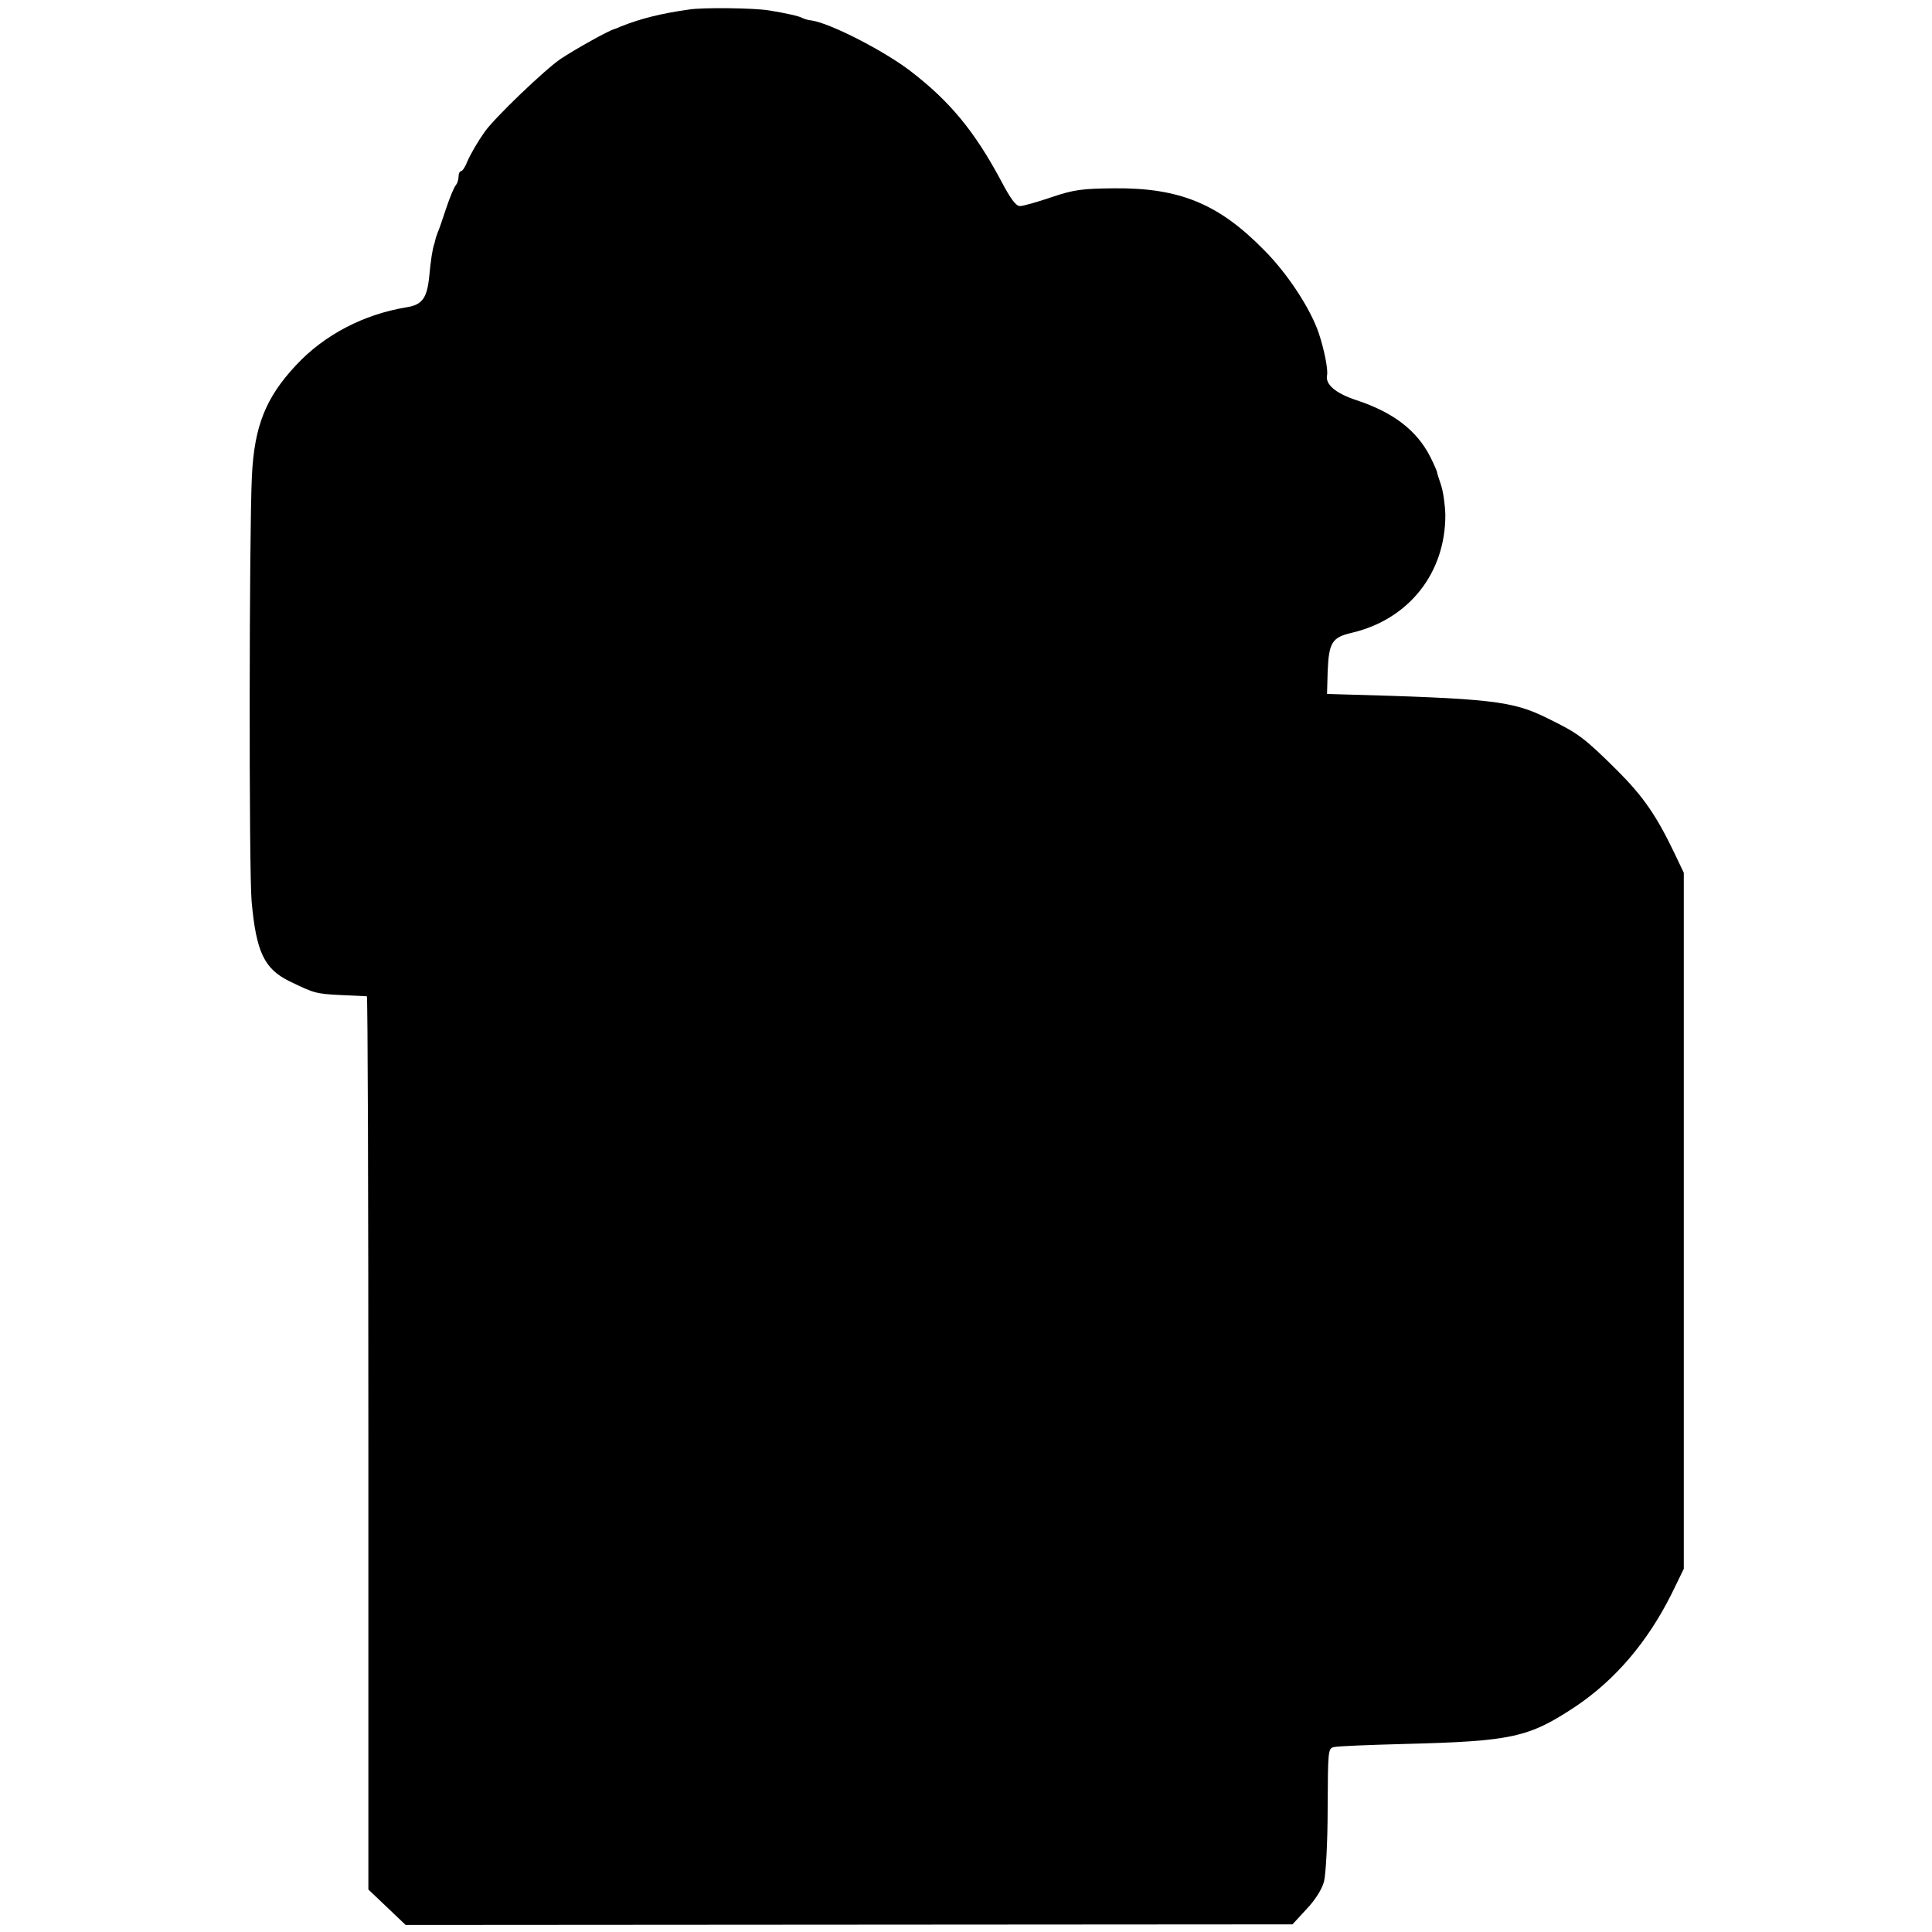 <?xml version="1.0" standalone="no"?>
<!DOCTYPE svg PUBLIC "-//W3C//DTD SVG 20010904//EN"
 "http://www.w3.org/TR/2001/REC-SVG-20010904/DTD/svg10.dtd">
<svg version="1.0" xmlns="http://www.w3.org/2000/svg"
 width="632pt" height="632pt" viewBox="0 0 632 632"
 preserveAspectRatio="xMidYMid meet">
<g transform="translate(0,632) scale(0.1,-0.1)"
fill="#000000" stroke="none">
<path d="M2255 6289 c-93 -13 -160 -30 -225 -56 -8 -4 -17 -7 -20 -8 -19 -5
-125 -64 -175 -97 -51 -34 -218 -194 -250 -240 -22 -31 -47 -74 -58 -100 -6
-16 -15 -28 -19 -28 -4 0 -8 -8 -8 -18 0 -10 -4 -22 -9 -28 -5 -5 -19 -38 -31
-74 -12 -36 -24 -72 -28 -80 -3 -8 -7 -19 -8 -25 -1 -5 -3 -12 -4 -15 -5 -14
-11 -51 -16 -105 -7 -70 -23 -92 -73 -100 -141 -23 -270 -90 -363 -190 -99
-106 -136 -199 -144 -362 -9 -185 -10 -1287 -1 -1391 15 -166 41 -221 124
-262 81 -39 86 -41 168 -45 44 -2 82 -4 85 -4 3 -1 5 -658 5 -1461 l0 -1461
61 -58 61 -58 1450 1 1451 1 46 50 c28 29 51 66 57 90 6 22 12 129 12 238 1
191 1 198 21 202 12 3 113 7 226 10 357 9 410 21 563 122 130 87 236 211 315
369 l40 82 0 1138 0 1139 -31 65 c-59 123 -102 185 -187 270 -108 107 -127
121 -225 169 -118 59 -184 66 -692 80 l-32 1 2 73 c4 95 14 112 79 127 187 44
307 196 306 387 -1 32 -7 75 -14 96 -7 20 -13 40 -13 42 0 3 -10 26 -22 50
-44 87 -121 146 -242 186 -67 22 -102 51 -96 81 4 18 -9 84 -27 138 -27 80
-102 195 -179 272 -148 151 -276 204 -490 202 -104 -1 -131 -4 -205 -29 -47
-16 -93 -29 -103 -29 -13 -1 -31 23 -62 82 -86 161 -167 260 -296 359 -87 67
-263 157 -324 166 -11 1 -24 5 -30 8 -9 6 -59 17 -110 25 -48 8 -214 10 -260
3z"/>
</g>
</svg>

